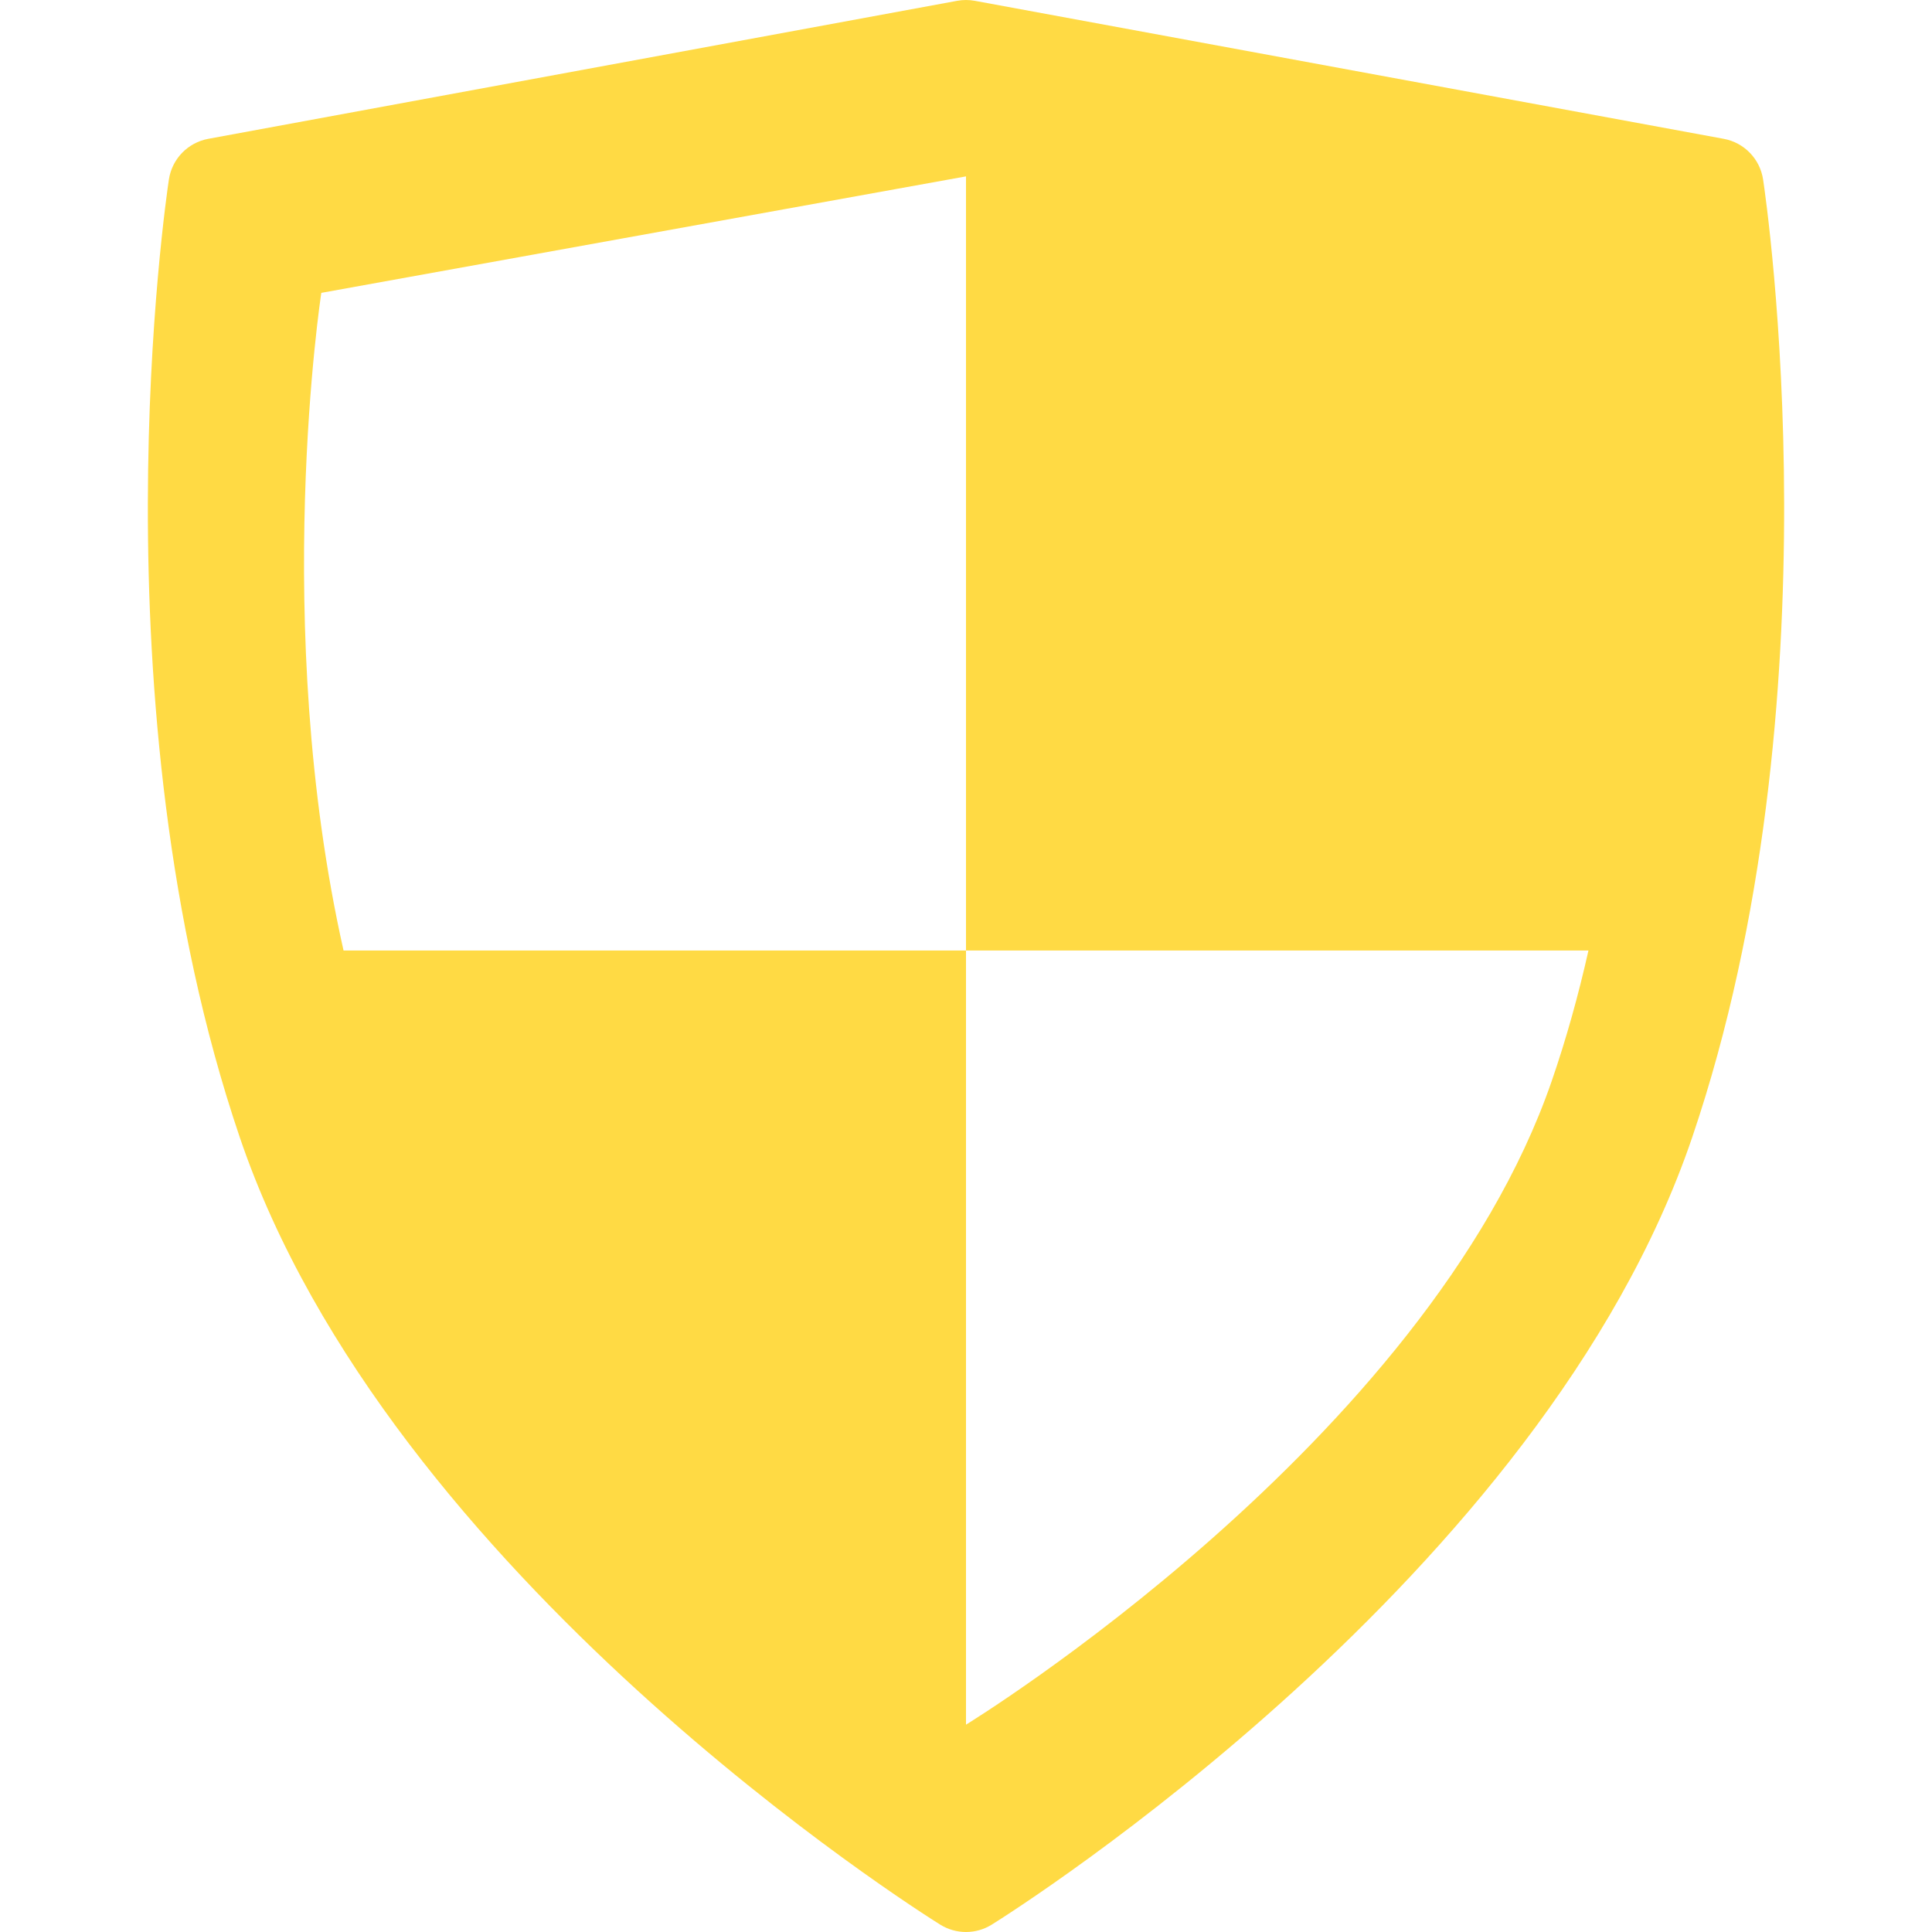 <?xml version="1.0" encoding="iso-8859-1"?>
<!-- Generator: Adobe Illustrator 17.1.0, SVG Export Plug-In . SVG Version: 6.00 Build 0)  -->
<!DOCTYPE svg PUBLIC "-//W3C//DTD SVG 1.1//EN" "http://www.w3.org/Graphics/SVG/1.1/DTD/svg11.dtd">
<svg xmlns="http://www.w3.org/2000/svg" xmlns:xlink="http://www.w3.org/1999/xlink" version="1.1" id="Capa_1" x="0px" y="0px" viewBox="0 0 198.04 198.04" style="enable-background:new 0 0 198.04 198.04;" xml:space="preserve" width="512px" height="512px">
<path d="M180.727,18.401c-0.318-2.109-1.94-3.785-4.038-4.171L99.926,0.083c-0.6-0.11-1.213-0.11-1.813,0L21.35,14.23  c-2.098,0.386-3.72,2.062-4.038,4.171c-0.328,2.169-7.841,53.635,7.258,98.157c15.28,45.056,69.501,79.289,71.802,80.724  c0.81,0.505,1.729,0.758,2.646,0.758s1.837-0.252,2.646-0.758c2.301-1.435,56.522-35.668,71.804-80.724  C188.569,72.036,181.055,20.57,180.727,18.401z M99.02,97.433H35.215c-7.508-33.414-2.279-67.413-2.279-67.413L99.02,18.08V97.433z   M159.035,110.881c-12.812,37.037-60.015,65.906-60.015,65.906V97.433h63.805C161.809,101.955,160.562,106.466,159.035,110.881z" fill="#FFDA44"/>
<g>
</g>
<g>
</g>
<g>
</g>
<g>
</g>
<g>
</g>
<g>
</g>
<g>
</g>
<g>
</g>
<g>
</g>
<g>
</g>
<g>
</g>
<g>
</g>
<g>
</g>
<g>
</g>
<g>
</g>
</svg>
